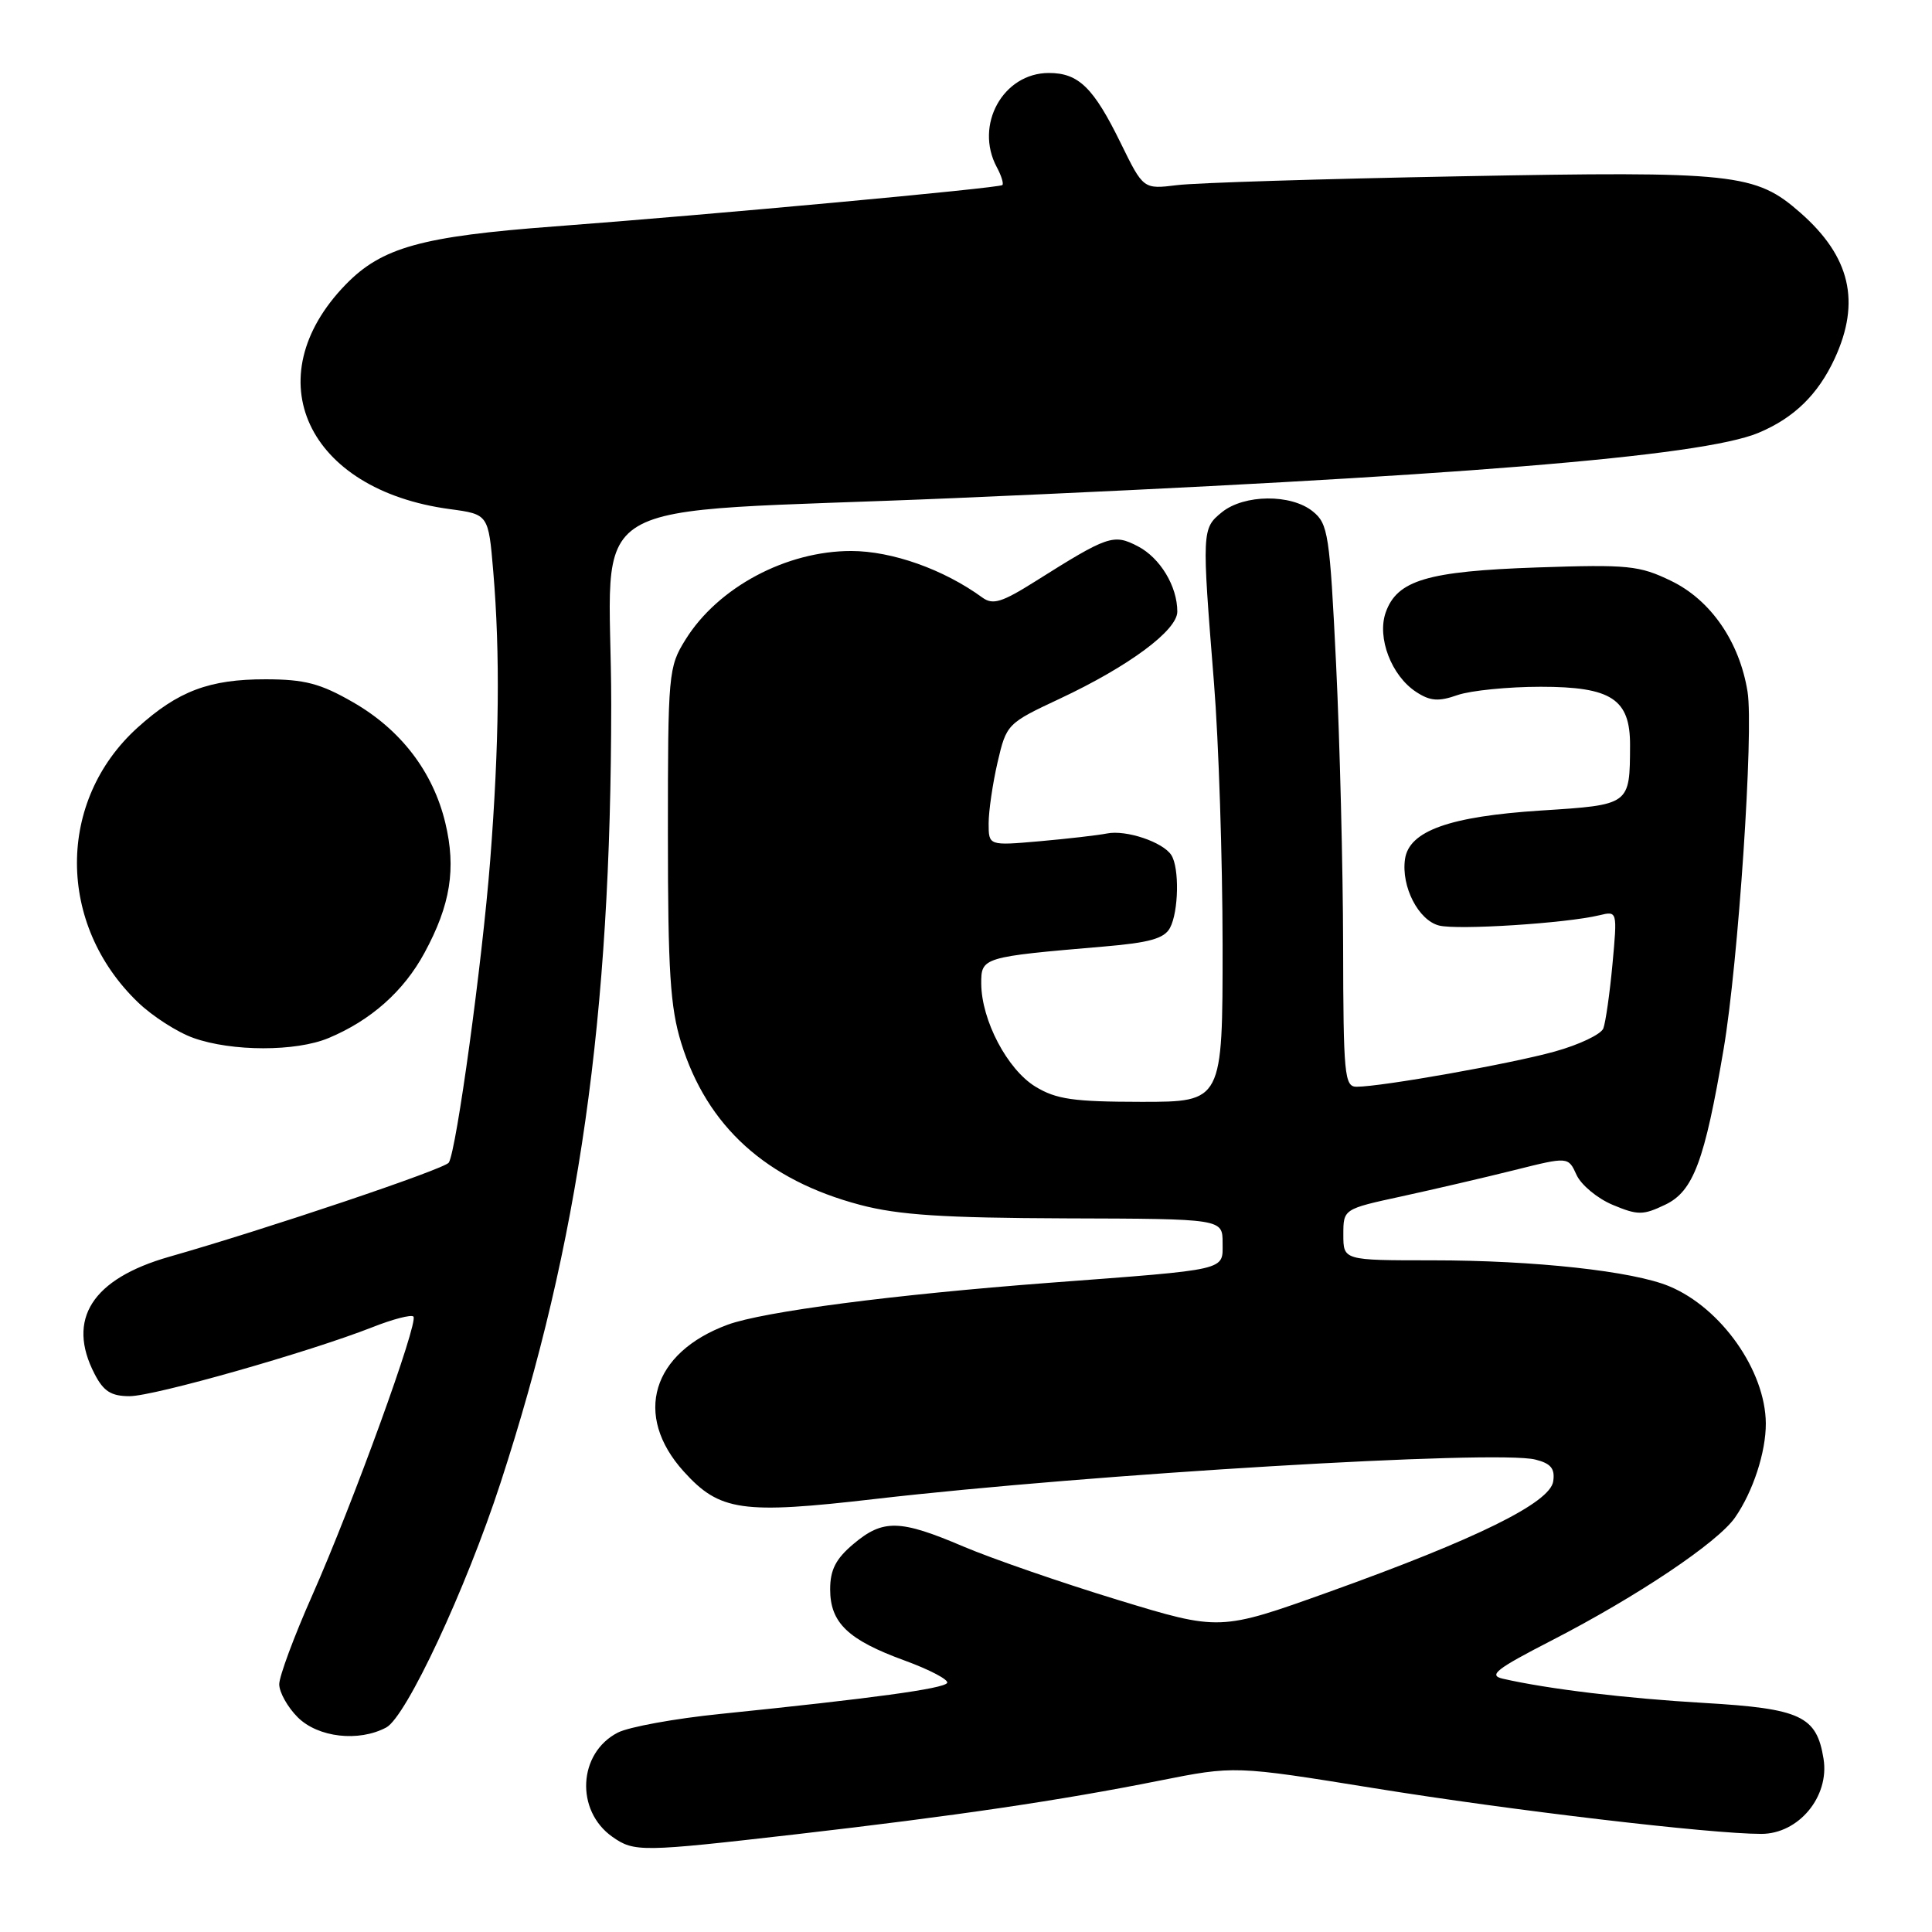 <?xml version="1.0" encoding="UTF-8" standalone="no"?>
<!DOCTYPE svg PUBLIC "-//W3C//DTD SVG 1.1//EN" "http://www.w3.org/Graphics/SVG/1.1/DTD/svg11.dtd" >
<svg xmlns="http://www.w3.org/2000/svg" xmlns:xlink="http://www.w3.org/1999/xlink" version="1.1" viewBox="0 0 256 256">
 <g >
 <path fill="currentColor"
d=" M 105.50 243.05 C 126.52 240.63 140.50 238.57 153.55 235.96 C 163.59 233.96 163.59 233.96 182.05 236.94 C 200.21 239.88 226.64 243.00 233.38 243.00 C 238.33 243.00 242.43 238.06 241.63 233.06 C 240.72 227.38 238.63 226.40 225.83 225.65 C 215.46 225.05 205.13 223.81 199.14 222.44 C 197.16 221.99 198.23 221.16 205.64 217.35 C 216.96 211.52 227.60 204.39 229.90 201.08 C 232.29 197.64 234.00 192.40 233.98 188.60 C 233.93 181.63 228.08 173.31 221.19 170.44 C 216.39 168.43 203.33 167.00 189.78 167.00 C 178.00 167.00 178.00 167.00 178.00 163.60 C 178.00 160.20 178.00 160.20 185.75 158.52 C 190.01 157.59 196.72 156.03 200.65 155.05 C 207.80 153.26 207.80 153.26 208.90 155.68 C 209.51 157.01 211.66 158.80 213.69 159.65 C 217.02 161.04 217.70 161.04 220.65 159.63 C 224.37 157.86 225.87 153.86 228.39 139.00 C 230.33 127.58 232.39 96.85 231.56 91.66 C 230.50 85.05 226.69 79.51 221.43 76.97 C 217.22 74.93 215.76 74.78 203.67 75.19 C 189.12 75.69 185.12 76.88 183.61 81.16 C 182.44 84.50 184.37 89.54 187.64 91.68 C 189.50 92.90 190.60 92.99 193.13 92.10 C 194.87 91.50 199.83 91.00 204.15 91.00 C 213.53 91.00 216.01 92.63 215.99 98.75 C 215.96 106.69 216.03 106.64 204.17 107.40 C 192.06 108.18 186.70 110.10 186.17 113.84 C 185.65 117.48 187.95 121.95 190.69 122.64 C 193.16 123.26 207.52 122.34 211.91 121.28 C 214.31 120.70 214.31 120.70 213.66 127.77 C 213.30 131.65 212.75 135.48 212.45 136.27 C 212.15 137.05 209.26 138.43 206.02 139.33 C 200.19 140.96 183.10 143.99 179.75 144.00 C 178.15 144.00 178.00 142.43 177.97 125.25 C 177.95 114.94 177.53 98.18 177.04 88.02 C 176.20 70.79 175.99 69.41 173.96 67.77 C 171.08 65.43 164.86 65.49 161.91 67.87 C 159.25 70.03 159.24 70.29 160.86 90.50 C 161.48 98.20 161.99 113.84 162.00 125.25 C 162.00 146.00 162.00 146.00 151.25 146.00 C 142.23 145.99 139.97 145.67 137.19 143.98 C 133.48 141.71 130.06 135.21 130.02 130.36 C 130.00 126.84 130.14 126.80 146.28 125.42 C 152.33 124.91 154.27 124.36 155.03 122.95 C 156.18 120.80 156.29 115.00 155.21 113.31 C 154.11 111.58 149.21 109.93 146.68 110.44 C 145.48 110.68 141.46 111.14 137.75 111.47 C 131.00 112.06 131.00 112.06 131.00 109.10 C 131.00 107.48 131.53 103.84 132.18 101.02 C 133.36 95.95 133.45 95.85 140.43 92.58 C 149.57 88.29 156.00 83.53 156.00 81.04 C 156.00 77.68 153.72 73.91 150.76 72.38 C 147.54 70.71 146.82 70.96 137.17 77.04 C 132.75 79.82 131.56 80.19 130.17 79.18 C 125.04 75.44 118.21 73.02 112.80 73.01 C 104.18 73.00 95.14 77.83 90.84 84.74 C 88.57 88.38 88.50 89.17 88.50 110.50 C 88.50 128.67 88.81 133.49 90.26 138.18 C 93.69 149.27 101.54 156.37 114.00 159.66 C 119.09 161.00 125.01 161.38 141.25 161.44 C 162.00 161.50 162.00 161.50 162.00 164.69 C 162.00 168.40 163.01 168.17 139.00 169.98 C 118.35 171.55 101.16 173.79 96.42 175.53 C 86.36 179.24 83.87 187.53 90.59 194.97 C 95.36 200.25 98.29 200.67 115.97 198.62 C 144.63 195.31 198.29 192.10 203.44 193.40 C 205.49 193.91 206.06 194.59 205.81 196.28 C 205.41 199.12 195.70 203.91 176.07 210.95 C 161.63 216.12 161.63 216.12 148.07 211.98 C 140.60 209.70 131.42 206.52 127.65 204.92 C 119.23 201.33 117.00 201.28 113.08 204.59 C 110.75 206.55 110.00 208.01 110.00 210.59 C 110.00 215.04 112.37 217.30 119.90 220.04 C 123.23 221.26 125.75 222.59 125.50 223.00 C 125.03 223.76 115.65 225.04 95.50 227.10 C 89.45 227.71 83.31 228.83 81.86 229.58 C 76.59 232.29 76.21 239.93 81.16 243.40 C 84.05 245.42 84.95 245.41 105.50 243.05 Z  M 51.18 228.90 C 53.83 227.48 61.72 210.60 66.32 196.50 C 76.75 164.54 80.97 134.85 80.99 93.35 C 81.00 64.68 75.14 68.20 126.50 66.00 C 192.75 63.15 225.45 60.50 232.99 57.36 C 237.71 55.39 240.90 52.28 243.11 47.50 C 246.58 39.98 245.17 33.99 238.56 28.19 C 232.61 22.96 229.89 22.67 193.48 23.36 C 175.32 23.70 158.45 24.22 155.98 24.53 C 151.50 25.08 151.50 25.08 148.51 18.98 C 144.90 11.60 142.92 9.67 138.98 9.67 C 132.91 9.67 129.09 16.57 132.08 22.15 C 132.68 23.26 133.01 24.33 132.82 24.52 C 132.42 24.92 94.23 28.44 73.50 30.00 C 55.84 31.32 50.59 32.78 45.80 37.71 C 33.78 50.09 40.66 64.92 59.61 67.46 C 64.72 68.15 64.72 68.15 65.36 75.73 C 66.28 86.62 66.15 98.66 64.95 114.05 C 63.89 127.60 60.49 152.39 59.47 154.05 C 58.95 154.90 35.33 162.85 22.42 166.53 C 12.20 169.45 8.78 174.81 12.53 182.05 C 13.72 184.36 14.73 185.00 17.17 185.00 C 20.43 185.00 40.93 179.17 49.38 175.85 C 52.06 174.79 54.50 174.16 54.78 174.45 C 55.50 175.16 46.76 199.22 41.38 211.38 C 38.97 216.81 37.00 222.12 37.00 223.17 C 37.00 224.23 38.10 226.20 39.45 227.55 C 42.14 230.23 47.53 230.85 51.18 228.90 Z  M 43.53 137.55 C 49.14 135.21 53.50 131.34 56.25 126.25 C 59.69 119.91 60.46 115.10 59.01 109.05 C 57.39 102.27 53.10 96.67 46.76 93.04 C 42.45 90.56 40.37 90.02 35.22 90.01 C 27.74 90.00 23.60 91.56 18.23 96.41 C 7.50 106.11 7.52 122.49 18.29 132.82 C 20.19 134.65 23.49 136.77 25.62 137.53 C 30.73 139.35 39.20 139.36 43.53 137.55 Z "/>
</g>
</svg>